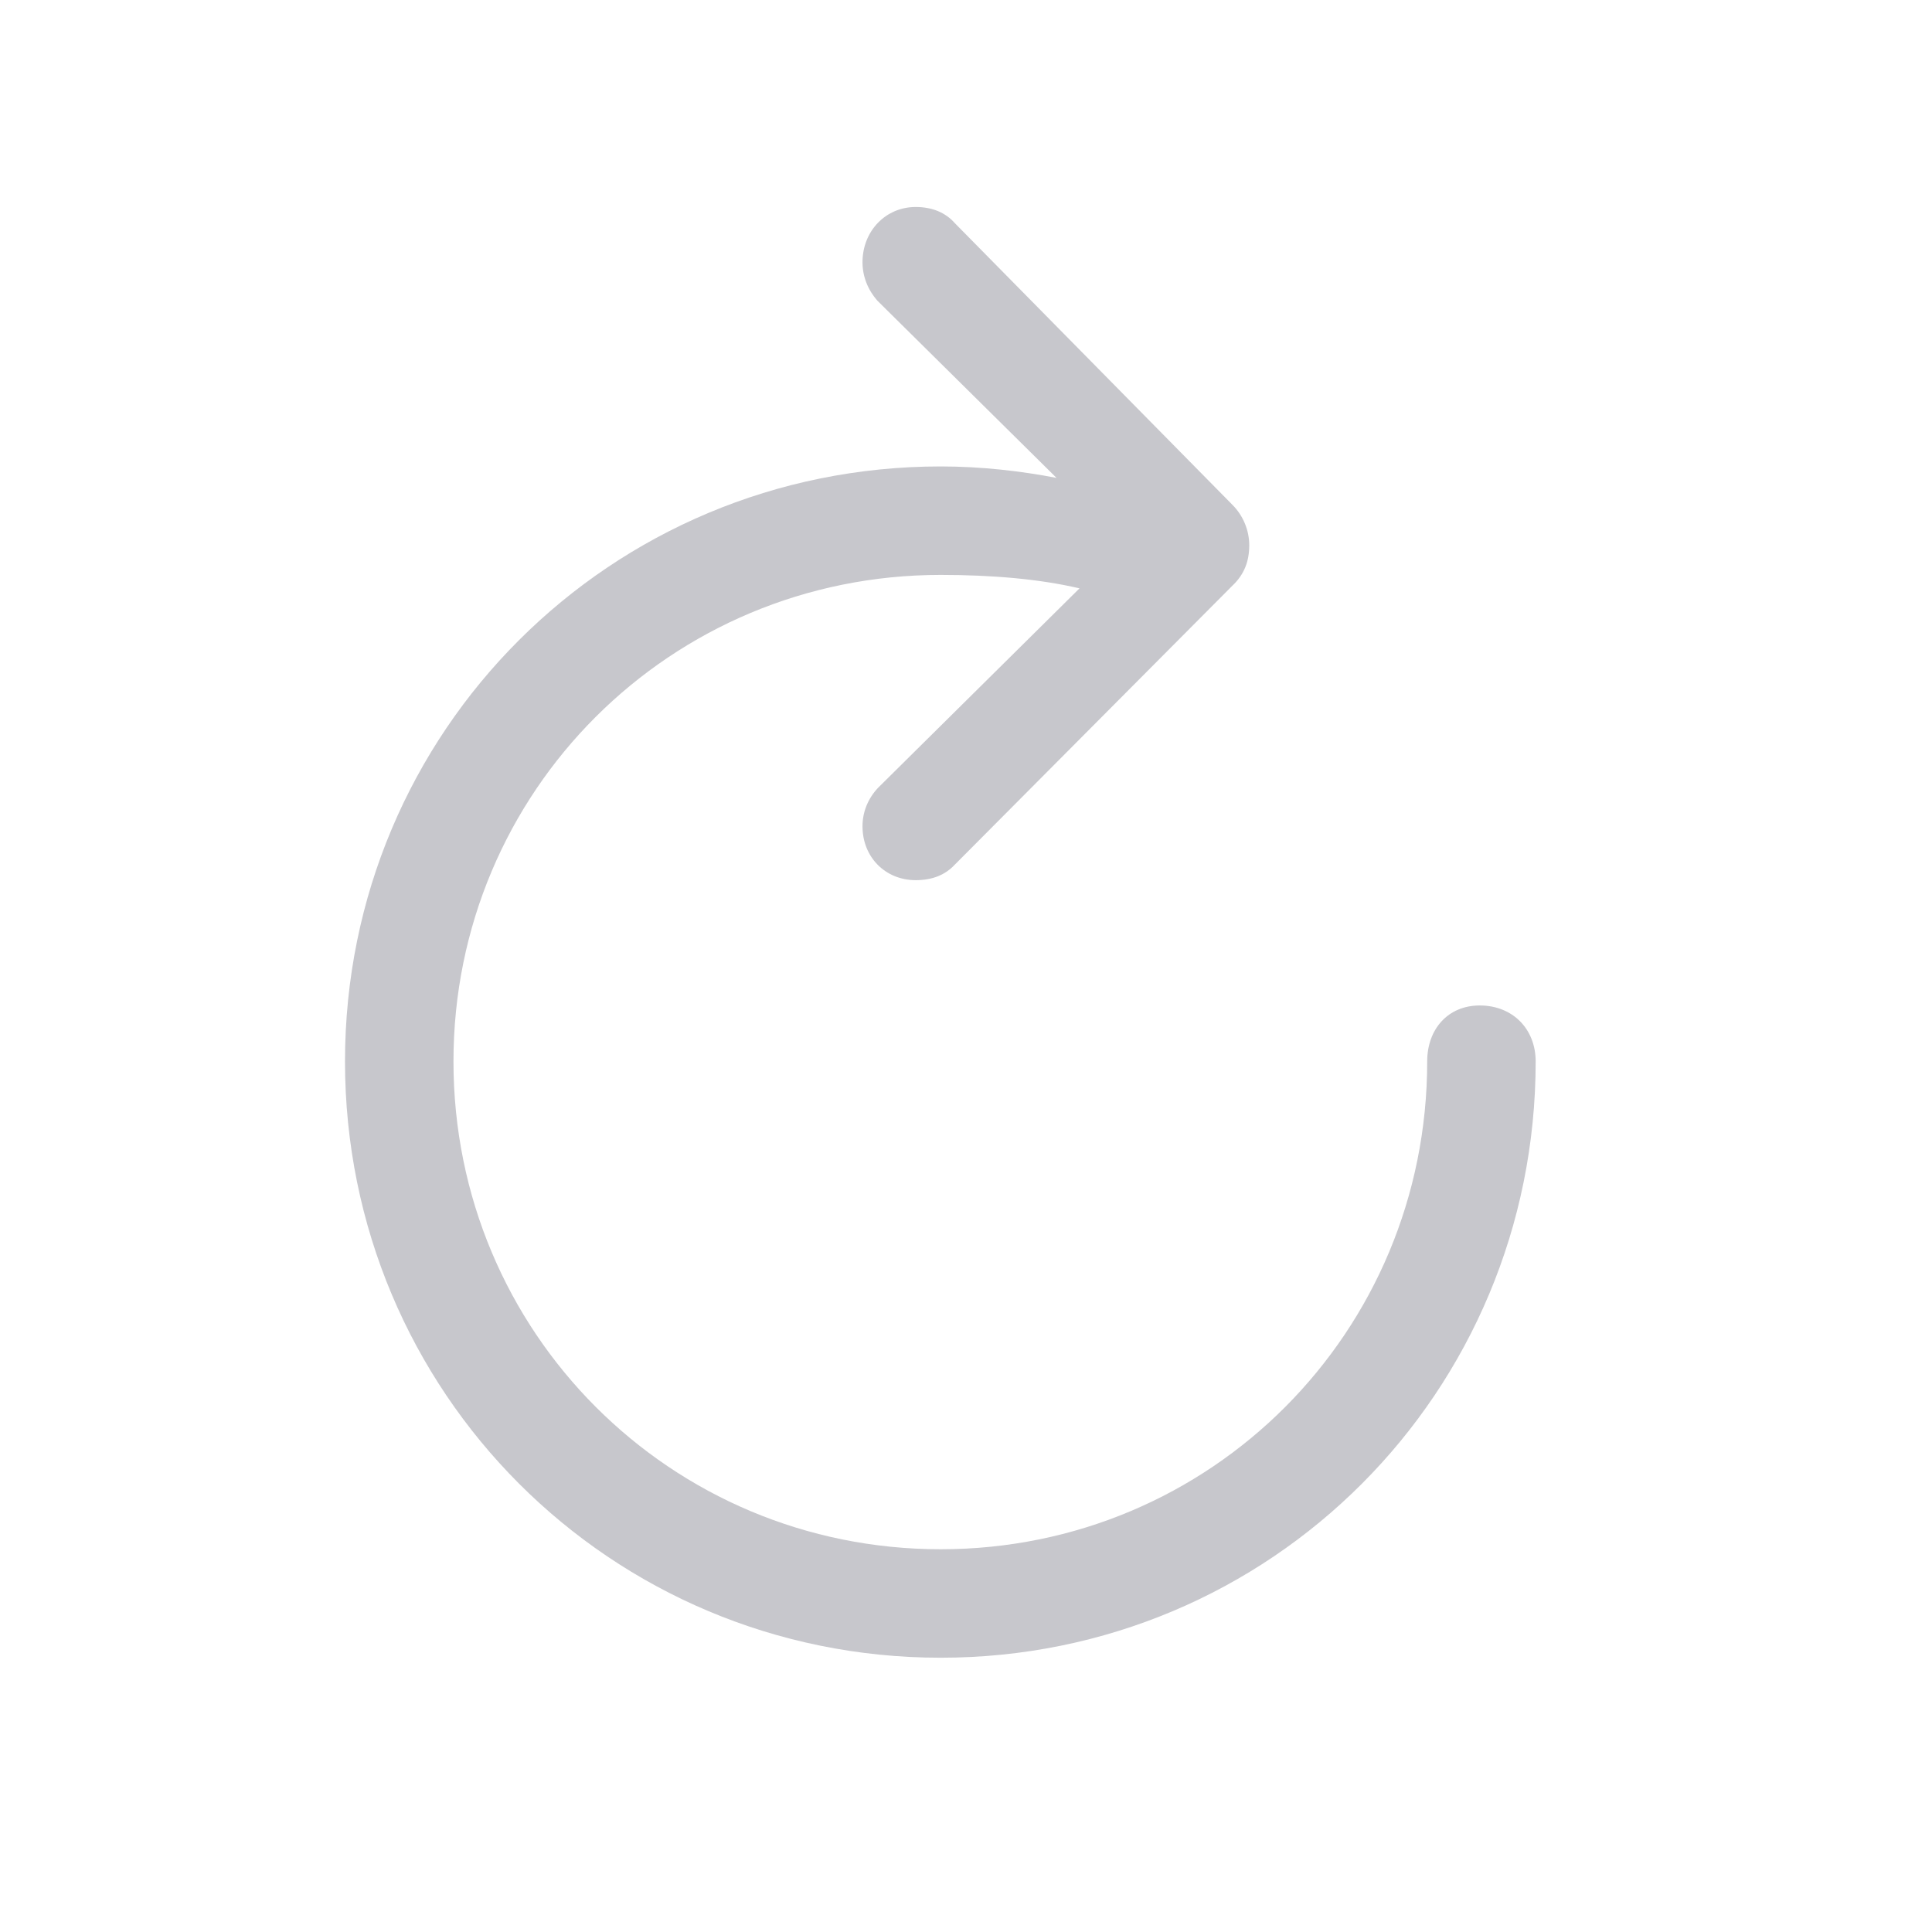 <svg width="28" height="28" viewBox="0 0 28 28" fill="none" xmlns="http://www.w3.org/2000/svg">
<path d="M5 15.383C5 20.178 8.848 24.025 13.633 24.025C18.418 24.025 22.256 20.178 22.256 15.383C22.256 14.914 21.924 14.572 21.445 14.572C20.986 14.572 20.684 14.914 20.684 15.383C20.684 19.309 17.549 22.453 13.633 22.453C9.717 22.453 6.572 19.309 6.572 15.383C6.572 11.467 9.717 8.332 13.633 8.332C14.375 8.332 15.068 8.391 15.645 8.527L12.725 11.418C12.578 11.574 12.5 11.77 12.5 11.975C12.5 12.424 12.832 12.756 13.271 12.756C13.516 12.756 13.701 12.678 13.838 12.531L17.861 8.488C18.037 8.322 18.105 8.127 18.105 7.902C18.105 7.688 18.018 7.473 17.861 7.316L13.838 3.234C13.701 3.078 13.506 3 13.271 3C12.832 3 12.5 3.352 12.5 3.801C12.5 4.006 12.578 4.201 12.715 4.357L15.312 6.926C14.805 6.828 14.229 6.76 13.633 6.76C8.848 6.76 5 10.598 5 15.383Z" fill="#C7C7CC"/>
</svg>

